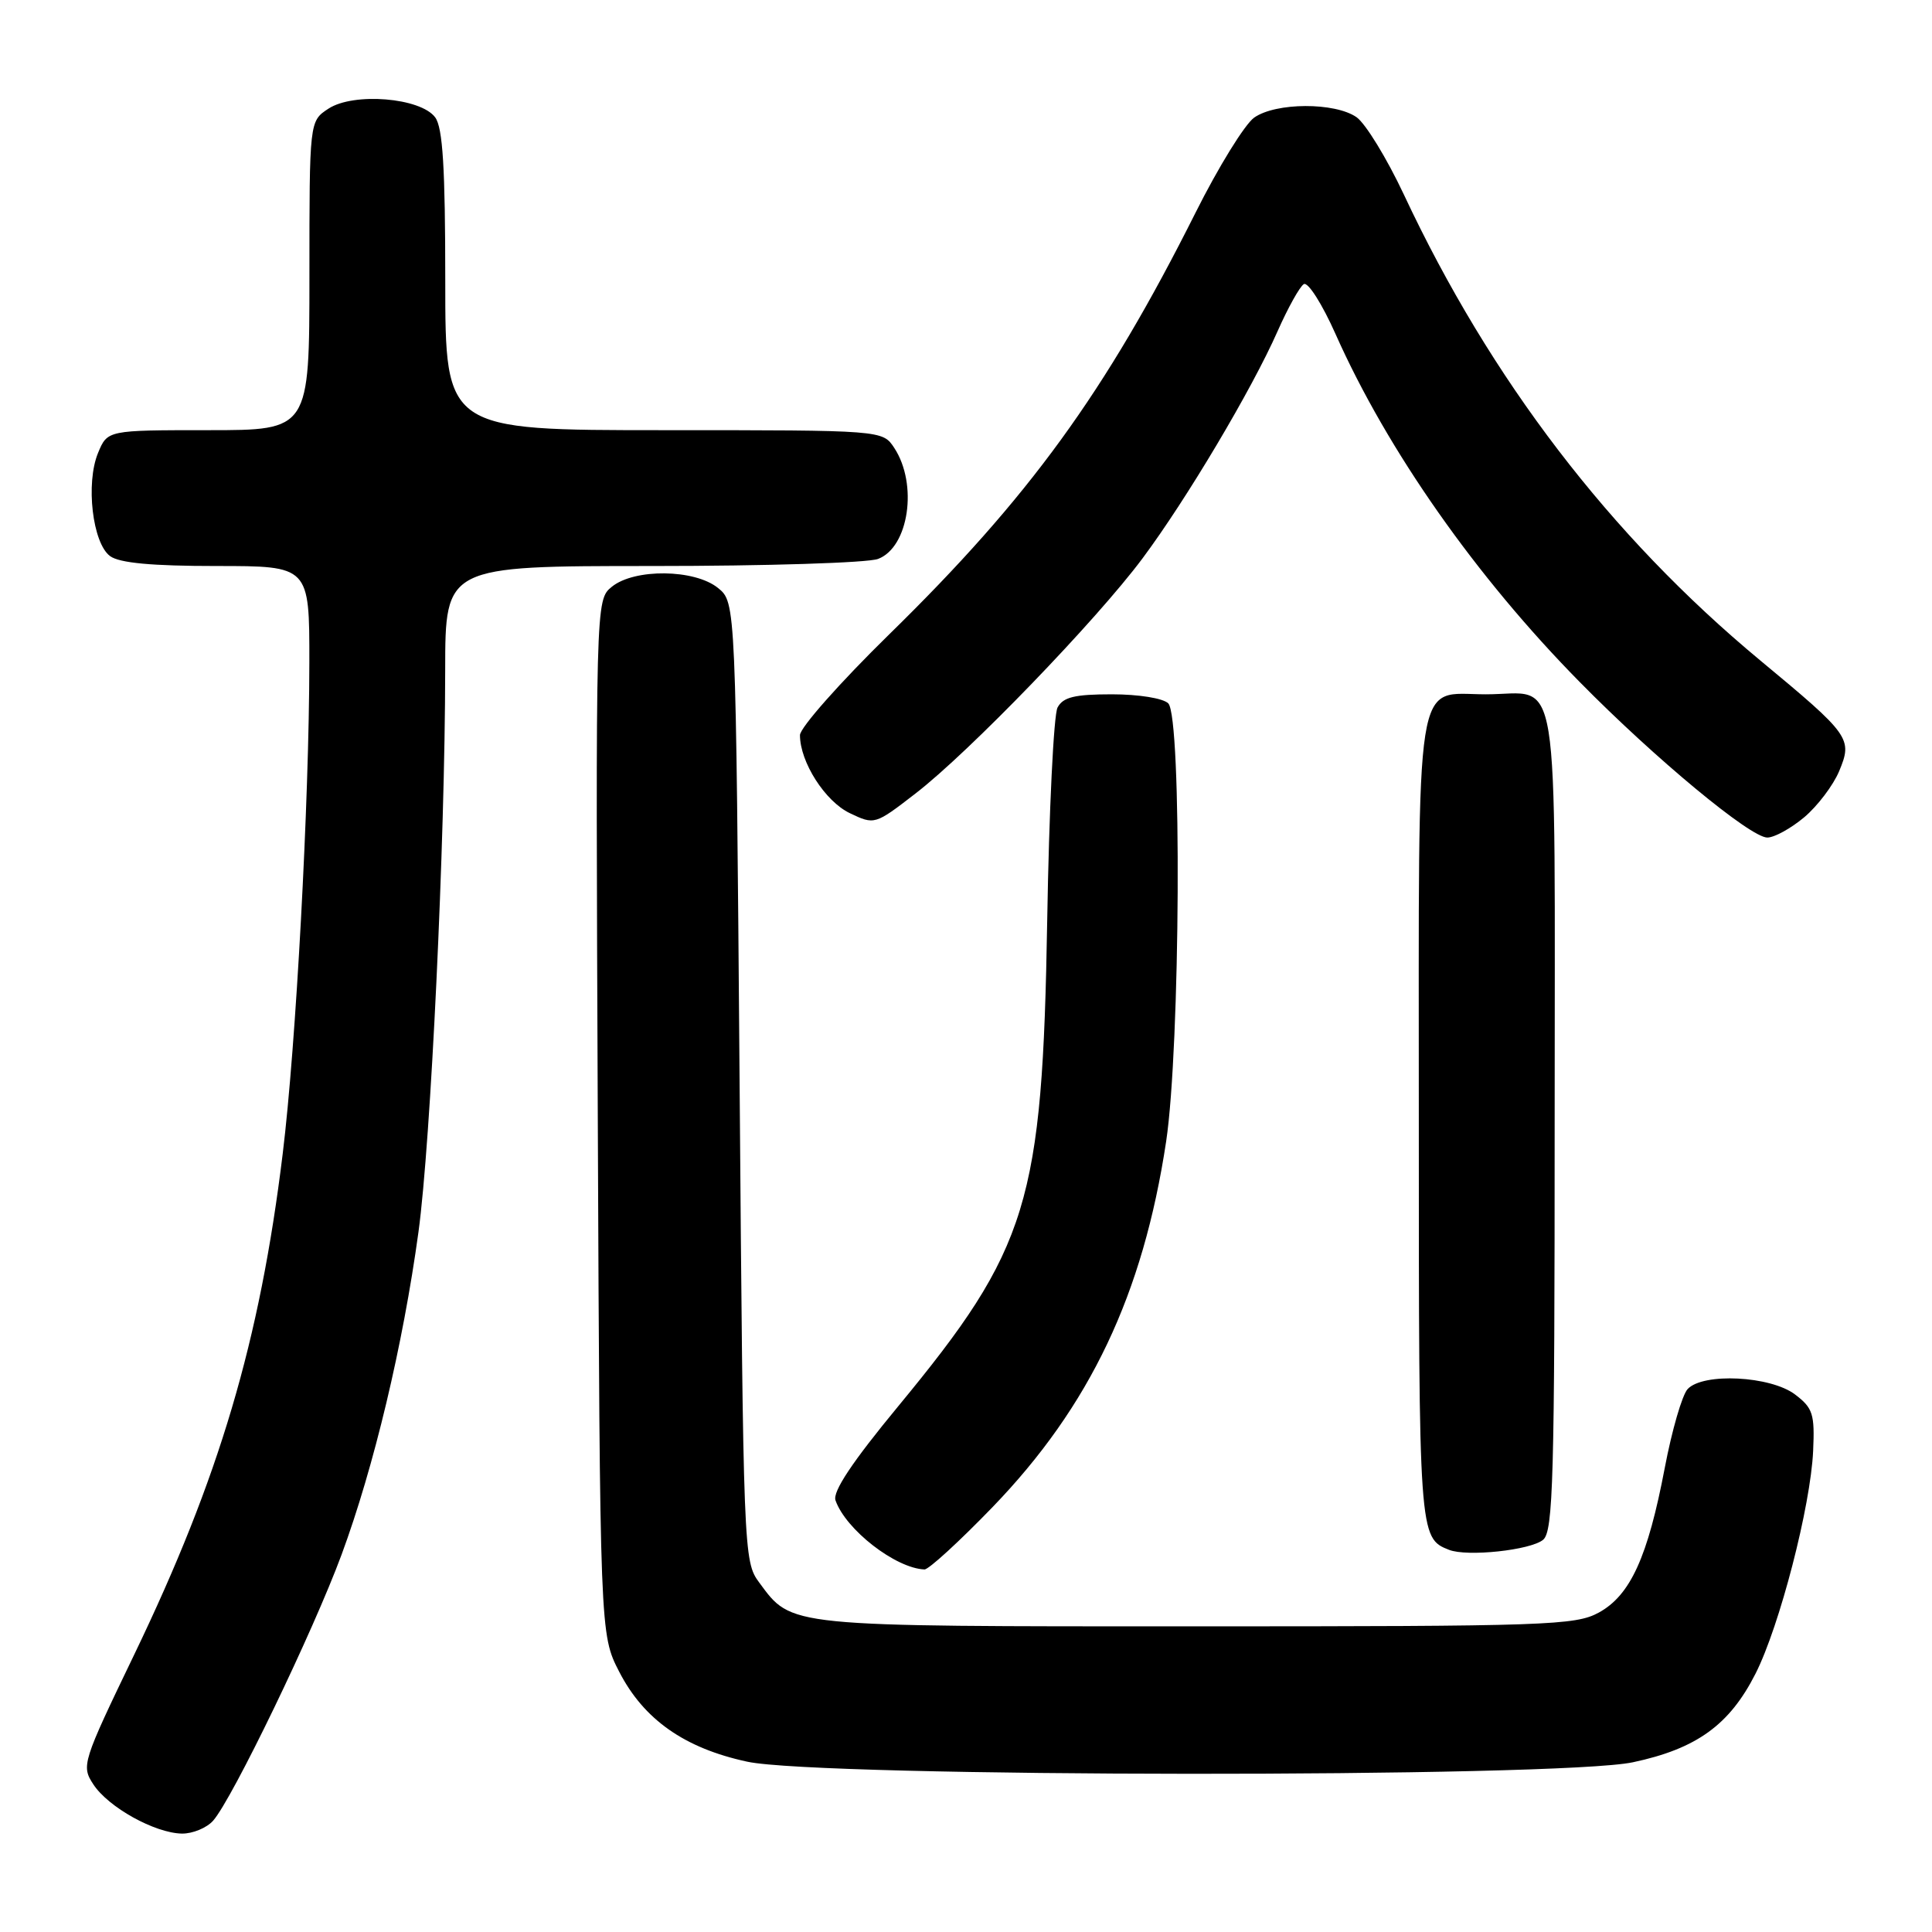 <?xml version="1.0" encoding="UTF-8" standalone="no"?>
<!DOCTYPE svg PUBLIC "-//W3C//DTD SVG 1.1//EN" "http://www.w3.org/Graphics/SVG/1.1/DTD/svg11.dtd" >
<svg xmlns="http://www.w3.org/2000/svg" xmlns:xlink="http://www.w3.org/1999/xlink" version="1.1" viewBox="0 0 256 256">
 <g >
 <path fill="currentColor"
d=" M 28.24 241.25 C 30.78 238.38 41.49 216.20 45.26 206.00 C 49.54 194.41 53.39 178.28 55.45 163.24 C 57.08 151.31 58.97 111.70 58.99 88.75 C 59.00 75.00 59.00 75.00 86.43 75.00 C 101.52 75.00 114.99 74.58 116.35 74.06 C 120.43 72.51 121.65 64.16 118.50 59.36 C 116.95 57.00 116.95 57.00 87.98 57.00 C 59.00 57.00 59.00 57.00 59.00 37.19 C 59.00 22.27 58.67 16.93 57.67 15.56 C 55.75 12.94 46.86 12.21 43.52 14.40 C 41.00 16.05 41.00 16.05 41.00 36.52 C 41.00 57.00 41.00 57.00 27.62 57.00 C 14.24 57.00 14.24 57.00 12.99 60.02 C 11.33 64.04 12.26 71.98 14.59 73.69 C 15.84 74.60 20.12 75.00 28.69 75.00 C 41.00 75.00 41.00 75.00 40.99 87.75 C 40.97 106.20 39.22 138.55 37.46 152.88 C 34.42 177.75 29.06 195.82 17.81 219.19 C 10.89 233.55 10.76 233.98 12.37 236.44 C 14.36 239.48 20.51 242.89 24.10 242.96 C 25.52 242.98 27.39 242.21 28.24 241.25 Z  M 216.37 233.51 C 224.80 231.72 229.17 228.56 232.61 221.78 C 235.81 215.47 239.92 199.57 240.25 192.25 C 240.47 187.37 240.22 186.57 237.86 184.78 C 234.61 182.31 225.66 181.86 223.62 184.06 C 222.89 184.85 221.53 189.55 220.59 194.50 C 218.34 206.33 216.03 211.39 211.84 213.68 C 208.74 215.37 204.97 215.50 158.50 215.50 C 103.90 215.50 104.98 215.61 100.59 209.68 C 98.53 206.90 98.49 205.80 98.00 143.34 C 97.50 79.82 97.50 79.82 95.14 77.91 C 92.04 75.40 84.07 75.31 81.07 77.75 C 78.92 79.50 78.92 79.50 79.21 148.03 C 79.50 216.56 79.50 216.56 82.05 221.52 C 85.31 227.85 90.70 231.64 99.00 233.43 C 108.67 235.53 206.54 235.59 216.37 233.51 Z  M 131.50 199.72 C 144.43 186.33 151.46 171.52 154.52 151.25 C 156.40 138.74 156.62 95.02 154.80 93.20 C 154.12 92.52 150.87 92.00 147.34 92.00 C 142.39 92.00 140.87 92.37 140.13 93.75 C 139.62 94.71 139.00 107.42 138.76 122.00 C 138.13 159.41 136.30 165.39 119.04 186.31 C 112.91 193.73 110.30 197.66 110.71 198.81 C 112.07 202.69 118.67 207.81 122.50 207.96 C 123.05 207.98 127.10 204.27 131.50 199.72 Z  M 204.47 204.03 C 205.81 202.91 206.00 196.02 206.00 148.41 C 206.00 86.50 206.89 92.00 196.89 92.00 C 187.32 92.00 188.00 87.68 188.00 148.46 C 188.00 203.46 188.02 203.80 192.00 205.36 C 194.41 206.31 202.80 205.41 204.47 204.03 Z  M 239.06 108.30 C 240.83 106.81 242.91 104.06 243.69 102.20 C 245.50 97.86 245.19 97.42 233.23 87.50 C 213.35 71.00 197.50 50.28 186.02 25.78 C 183.77 20.99 180.95 16.38 179.75 15.53 C 176.89 13.54 169.07 13.56 166.19 15.58 C 164.95 16.45 161.44 22.13 158.40 28.21 C 146.46 52.02 136.35 65.93 117.82 84.06 C 111.32 90.42 106.00 96.43 106.00 97.41 C 106.00 100.97 109.33 106.19 112.61 107.75 C 115.88 109.31 115.93 109.30 121.30 105.15 C 128.39 99.69 145.25 82.22 151.38 74.00 C 157.22 66.17 165.89 51.59 169.29 43.88 C 170.66 40.79 172.22 37.98 172.76 37.65 C 173.31 37.31 175.20 40.29 176.97 44.27 C 183.84 59.70 195.58 76.43 209.34 90.39 C 219.32 100.53 231.91 110.96 234.17 110.98 C 235.09 110.99 237.29 109.78 239.06 108.30 Z "/>
</g>
</svg>